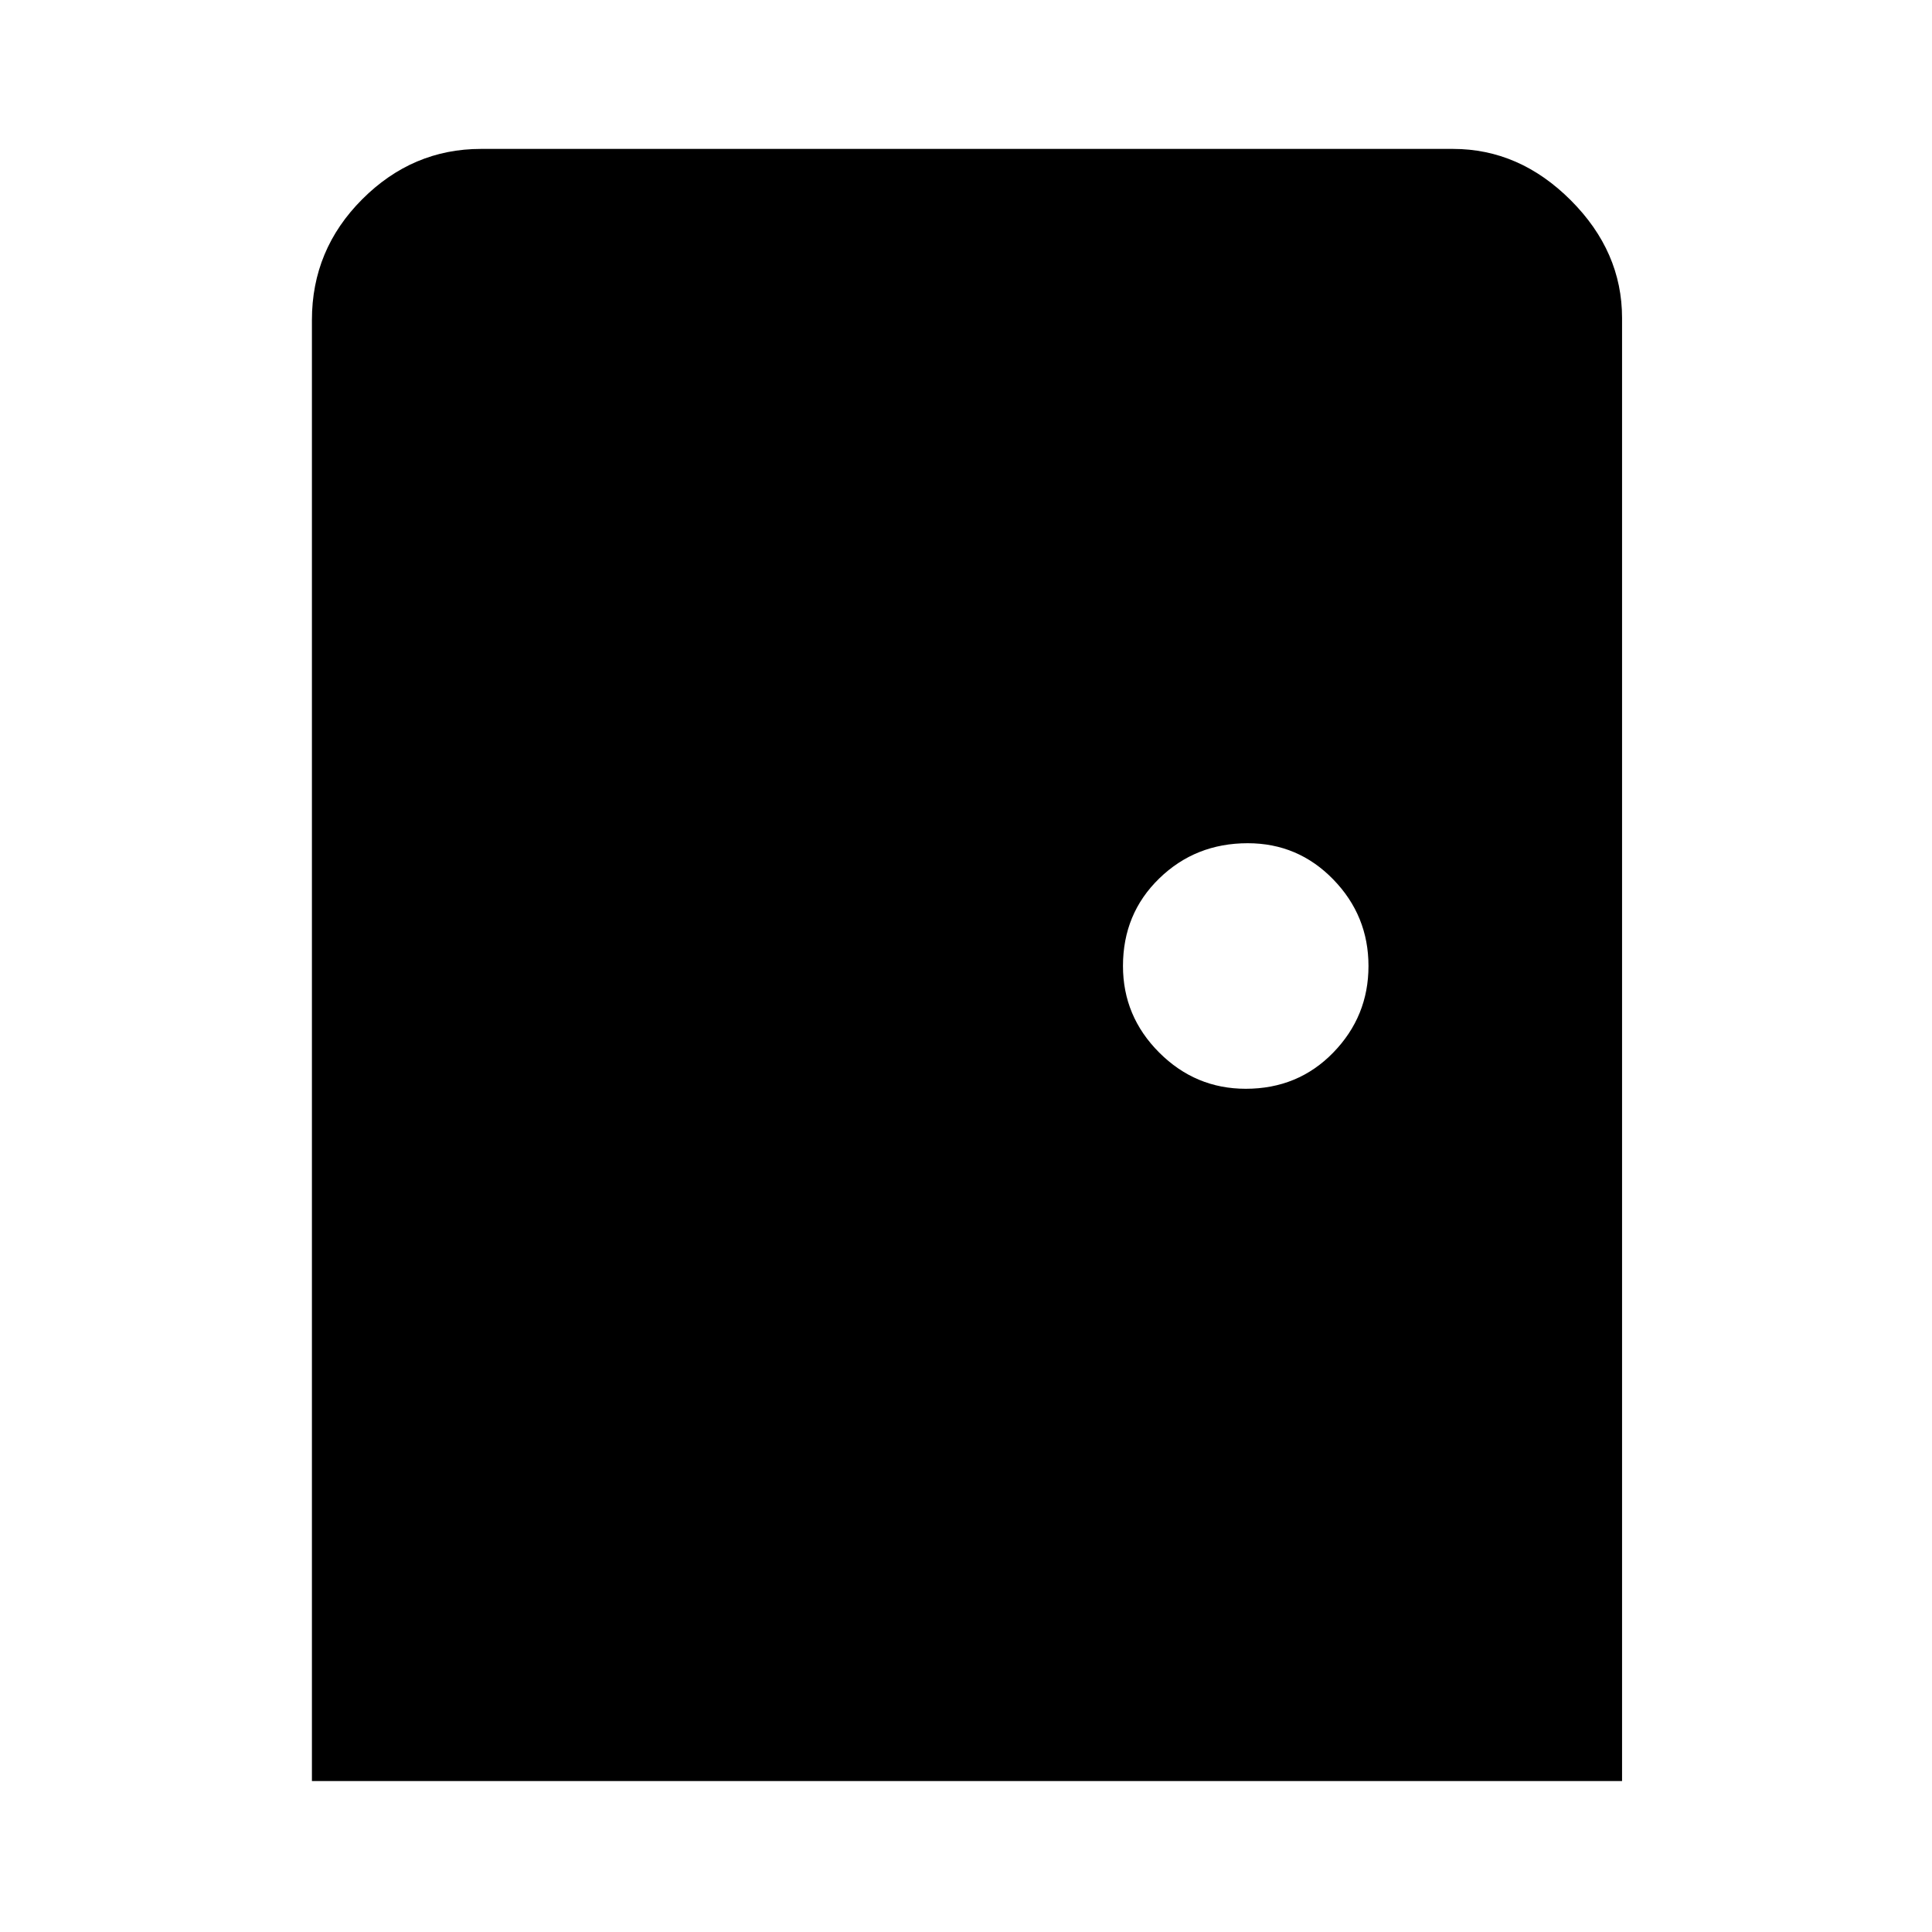 <svg xmlns="http://www.w3.org/2000/svg" height="40" width="40"><path d="M6.458 36.875V6.625q0-1.458 1.042-2.5t2.458-1.042h20.125q1.375 0 2.438 1.063 1.062 1.062 1.062 2.437v30.292Zm19.334-14.333q1.083 0 1.812-.75.729-.75.729-1.792t-.729-1.792q-.729-.75-1.771-.75-1.083 0-1.833.73-.75.729-.75 1.812 0 1.042.75 1.792t1.792.75Z"/></svg>
